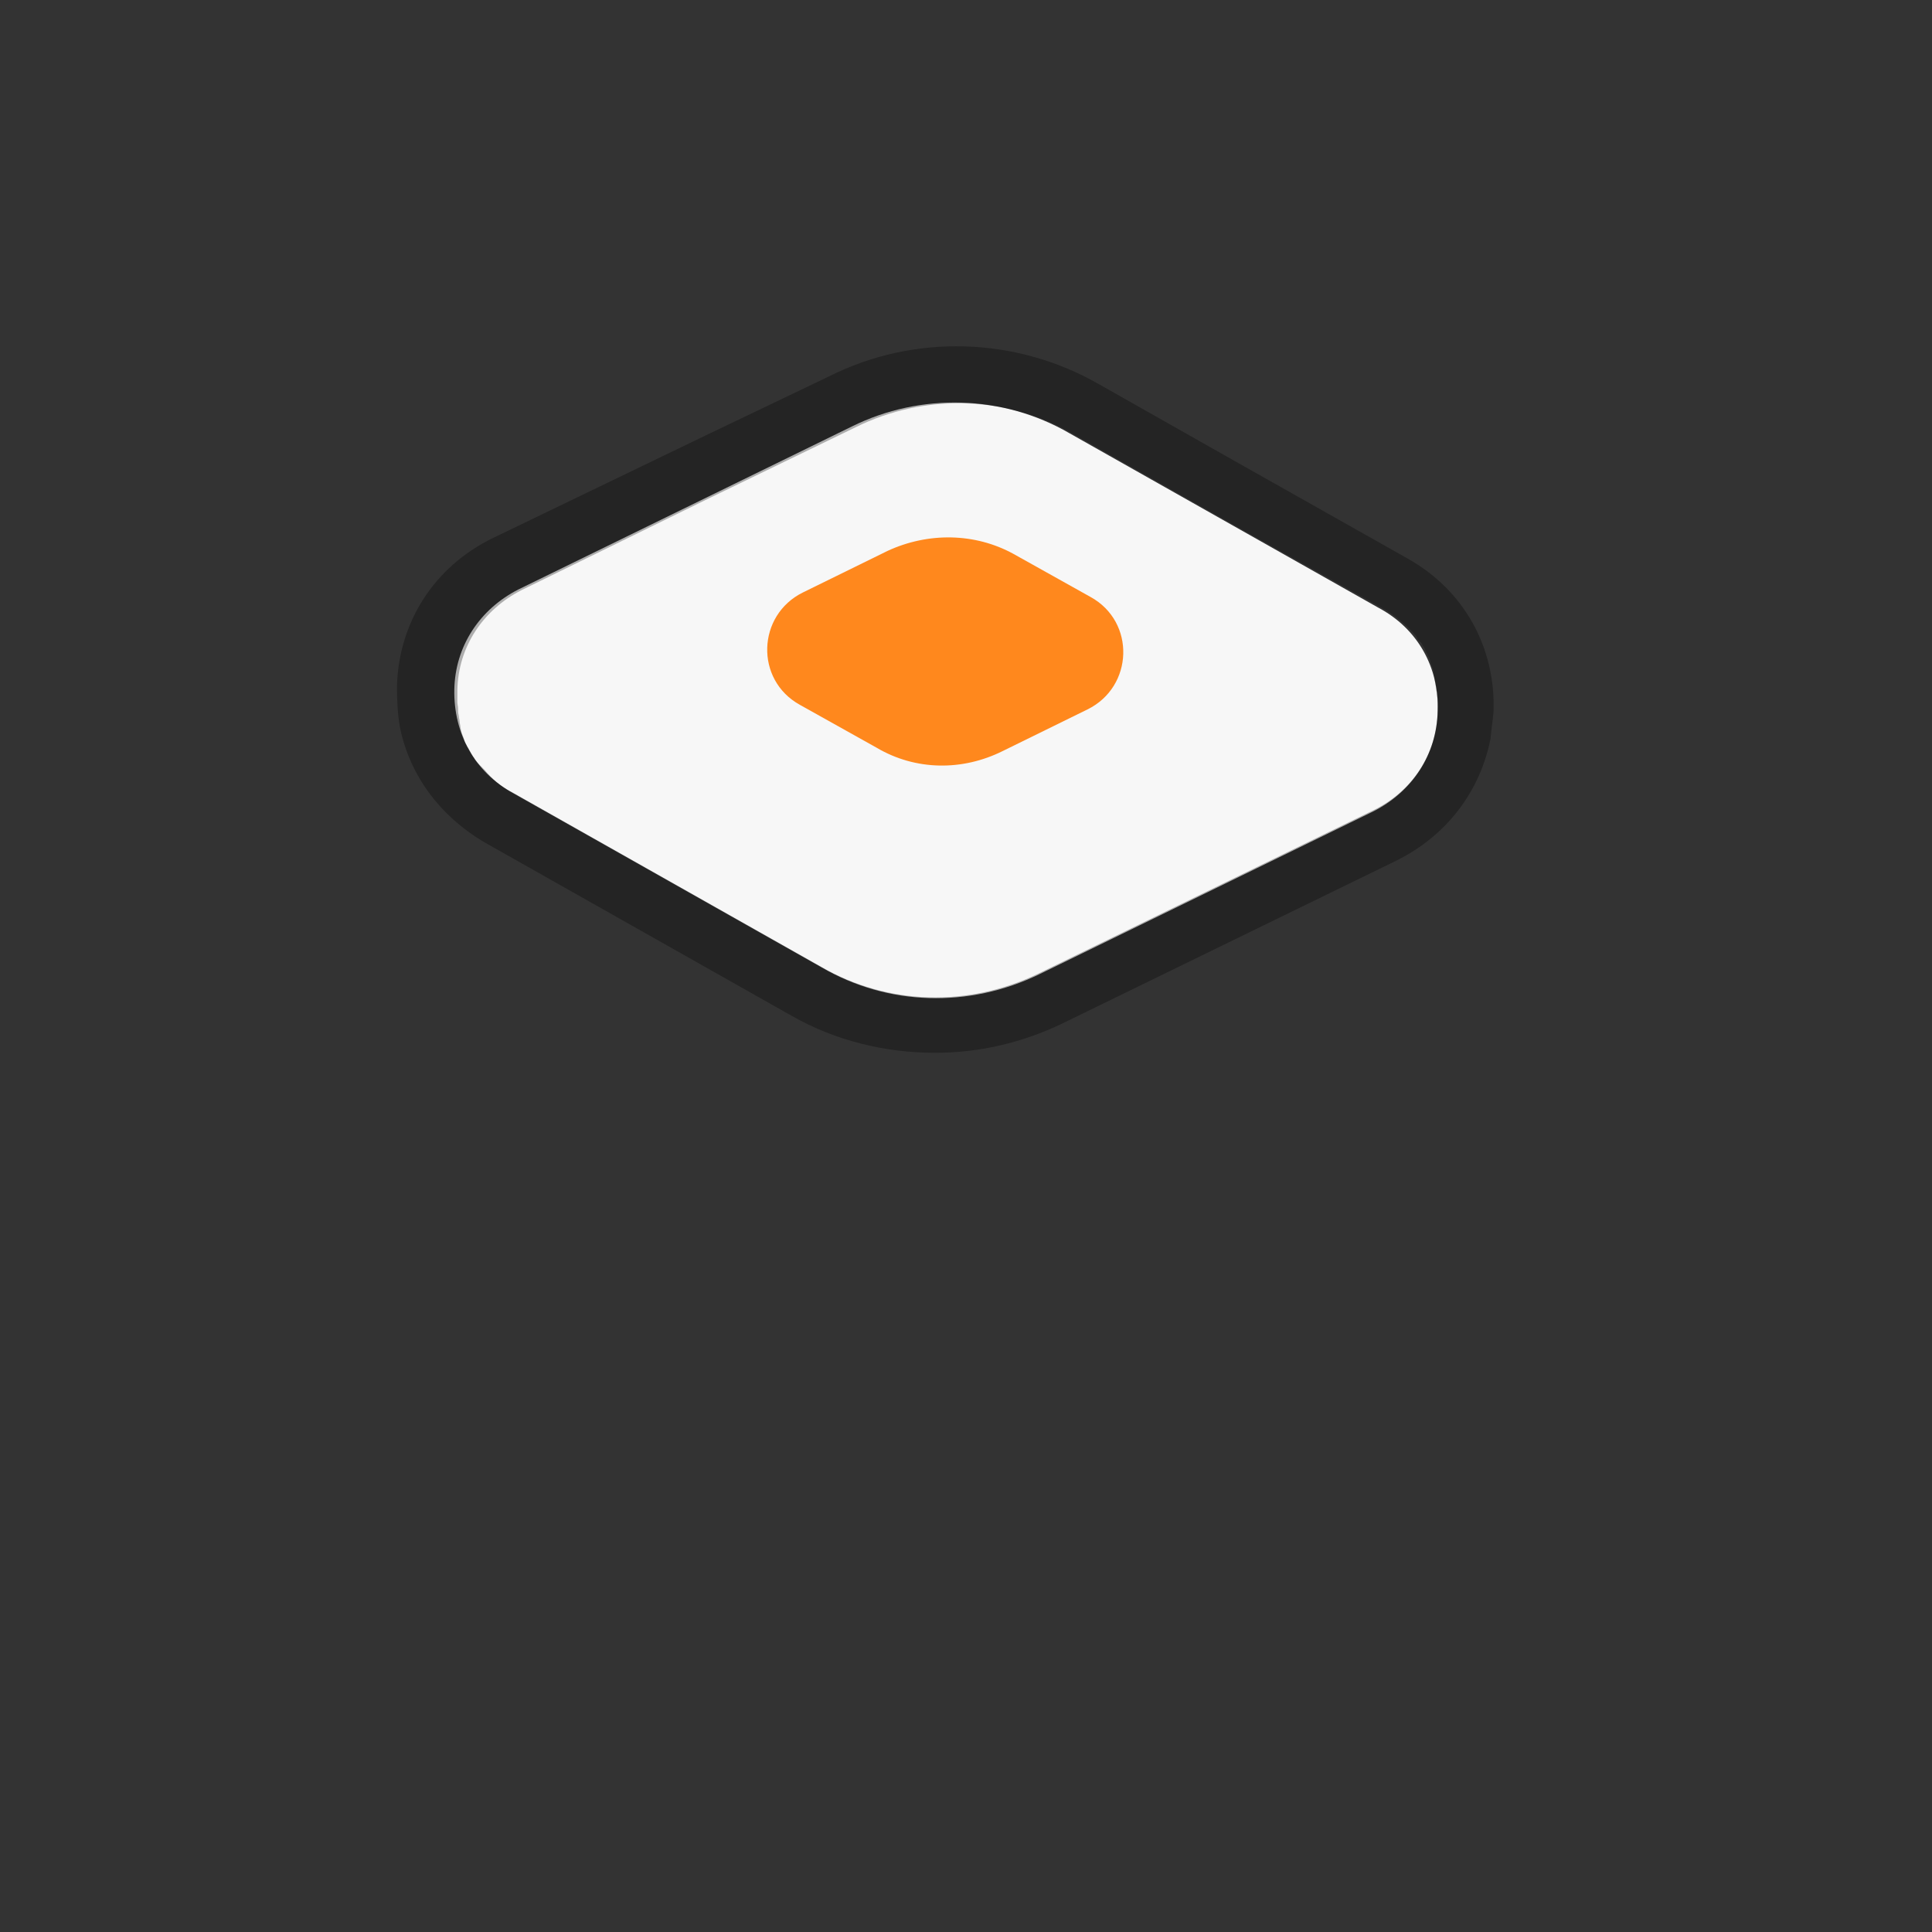 <?xml version="1.0" encoding="utf-8"?>
<!-- Generator: Adobe Illustrator 22.1.0, SVG Export Plug-In . SVG Version: 6.00 Build 0)  -->
<svg version="1.1" id="Layer_1" xmlns="http://www.w3.org/2000/svg" xmlns:xlink="http://www.w3.org/1999/xlink" x="0px" y="0px"
	 viewBox="0 0 256 256" style="enable-background:new 0 0 256 256;" xml:space="preserve">
<rect x="0" y="0" width="256" height="256" fill="#333333" stroke="none"/>
<g style="opacity:0;">
	<path style="fill:#2A4C3F;" d="M82.8,121.3l-29.7,13.9V92.8h36.9c1.9,2.4,3.1,5.1,3.7,7.8C95.2,108.5,91.4,117.3,82.8,121.3z"/>
	<path style="fill:#2A4C3F;" d="M93.5,92.7v9.3c0,10.9-8.8,19.6-19.6,19.6H53.1v-29h40.5V92.7z"/>
	<path style="fill:#2A4C3F;" d="M197.6,92.7v41.8L176.4,123l-3-1.6c-1.2-0.6-2.2-1.3-3.3-2.1l0,0c-5.8-4.8-7.9-11.9-6.4-18.5
		c0.6-2.8,1.9-5.7,3.9-8.1H197.6z"/>
	<path style="fill:#2A4C3F;" d="M197.6,92.7v31.6h-14.2c-2.4,0-4.8-0.4-7-1.3c-2.2-0.9-4.3-2.1-6.1-3.7l0,0c-4-3.6-6.4-8.8-6.4-14.5
		V92.8h33.7V92.7z"/>
	<path style="fill:#2A4C3F;" d="M59.9,213.9c-6.1-4.6-8.4-11.9-6.9-18.7v3.7C53.1,204.9,55.7,210.3,59.9,213.9z"/>
	<path style="fill:#2A4C3F;" d="M186.7,218.2L139.9,240c-10.9,5.1-23.6,4.6-34-1l-40.2-21.6l0,0l-2.8-1.5c-0.9-0.4-1.6-0.9-2.4-1.5
		c-0.1-0.1-0.3-0.1-0.4-0.3l0,0c-4.2-3.6-6.9-9-6.9-14.9v-63.9l29.7-13.9c8.7-4,12.4-12.8,10.7-20.8v-7.8h70.2v8.1
		c-1.5,6.6,0.7,13.7,6.4,18.5l0,0c1.8,1.6,3.9,2.8,6.1,3.7l21.2,11.5v63C199.2,205.5,195.5,214.2,186.7,218.2z"/>
	<path style="fill:#2A4C3F;" d="M62.8,215.8l2.8,1.5c-1.9-0.7-3.7-1.8-5.2-3C61.1,214.8,61.9,215.4,62.8,215.8z"/>
	<path style="fill:#2A4C3F;" d="M93.5,100.6c1.6,7.9-2.1,16.7-10.7,20.8l-29.7,13.9V92.8h40.5V100.6z"/>
	<path style="fill:#2A4C3F;" d="M197.6,92.7v41.8L176.4,123c-2.2-0.9-4.3-2.1-6.1-3.7l0,0c-5.8-4.8-7.9-11.9-6.4-18.5v-8.1H197.6z"
		/>
	<path style="fill:#2A4C3F;" d="M186.5,74l-40.9-23.1c-11-6.3-24.5-6.7-35.8-1L65.3,71.3C57.5,75.1,52.8,82.5,52.6,91
		c-0.3,8.7,4,16.3,11.5,20.5l40.9,23.1c5.8,3.3,12.4,4.9,19,4.9c5.8,0,11.5-1.3,16.9-3.9l44.3-21.6c7.8-3.7,12.5-11.2,12.7-19.7
		C198.2,85.8,194,78.2,186.5,74z M108.7,128.2l-40.9-23.1c-5.1-2.8-7.9-7.9-7.8-13.7c0.1-5.8,3.4-10.7,8.5-13.3l44.3-21.6
		c9.1-4.5,20-4.2,28.8,0.9l40.9,23.1c5.1,2.8,7.9,7.9,7.8,13.7c-0.1,5.8-3.4,10.7-8.5,13.3l-44.3,21.6
		C128.4,133.6,117.7,133.3,108.7,128.2z"/>
</g>
<g>
	<path style="fill:#F7F7F7;" d="M190.5,94.2c-0.1,5.8-3.4,10.7-8.5,13.3l-44.3,21.6c-9.3,4.5-20,4.2-28.8-0.9L68,105.1
		c-5.1-2.8-7.9-7.9-7.8-13.7c0.1-5.8,3.4-10.7,8.5-13.3l44.2-21.6c9.1-4.5,20-4.2,28.8,0.9l40.9,23.1
		C187.9,83.3,190.7,88.5,190.5,94.2z"/>
	<path style="fill:#FF881D;" d="M116.2,99.1L106,93.4c-6-3.3-5.7-11.9,0.4-14.9l11.2-5.5c5.4-2.5,11.6-2.4,16.7,0.4l10.2,5.7
		c6,3.3,5.7,11.9-0.4,14.9l-11.2,5.5C127.5,102.2,121.3,102.1,116.2,99.1z"/>
	<path style="opacity:0.3;enable-background:new    ;" d="M186.5,74l-22.7-12.8l-18.2-10.3c-11-6.3-24.5-6.7-35.8-1l-16.3,7.8
		L65.3,71.3C57.5,75.1,52.8,82.5,52.6,91c0,1.9,0.1,3.7,0.4,5.4c1.3,6.3,5.2,11.6,11,15.1l40.9,23.1c5.8,3.3,12.4,4.9,19,4.9
		c5.8,0,11.5-1.3,16.9-3.9l44.3-21.6c6.6-3.3,11-9.1,12.4-16.1c0.1-1.2,0.3-2.4,0.4-3.6C198.2,85.8,194,78.2,186.5,74z M181.9,107.4
		l-44.3,21.6c-9.3,4.5-20,4.2-28.8-0.9l-40.9-23.1c-1.5-0.7-2.7-1.8-3.7-3c-0.1-0.1-0.4-0.4-0.6-0.6c-0.1-0.1-0.3-0.3-0.4-0.4
		c-0.1-0.1-0.3-0.3-0.4-0.6c-0.3-0.3-0.4-0.7-0.6-1c-0.1-0.3-0.3-0.4-0.4-0.7c-0.1-0.1-0.3-0.4-0.3-0.7c-0.1-0.4-0.3-0.7-0.4-1.2
		c0-0.1-0.1-0.4-0.1-0.6c0-0.1-0.1-0.4-0.1-0.6c0-0.3-0.1-0.4-0.1-0.7c0-0.1-0.1-0.4-0.1-0.6c0-0.1,0-0.3,0-0.4
		c0-0.3-0.1-0.6-0.1-0.9c0-0.4,0-0.9,0-1.5c0.1-5.8,3.4-10.7,8.5-13.3l24.9-12.2l19.4-9.4c9.1-4.5,20-4.2,28.8,0.9l21.9,12.4
		l19.1,10.7c1.6,0.9,3,2.1,4.2,3.4c0.1,0.1,0.3,0.3,0.4,0.6c0.1,0.3,0.4,0.4,0.6,0.7c0.1,0.3,0.4,0.6,0.4,0.7l0,0
		c0.1,0.3,0.3,0.6,0.4,0.9c0.1,0.1,0.3,0.4,0.3,0.7c0.1,0.4,0.3,0.7,0.4,1.2c0,0.1,0.1,0.4,0.1,0.6c0,0.1,0.1,0.4,0.1,0.6
		c0,0.3,0.1,0.4,0.1,0.7c0,0.1,0.1,0.4,0.1,0.6c0,0.1,0,0.3,0.1,0.4c0,0.3,0,0.6,0.1,0.9c0,0.4,0,0.9,0,1.5
		C190.4,100,187.1,104.9,181.9,107.4z"/>
</g>
</svg>
